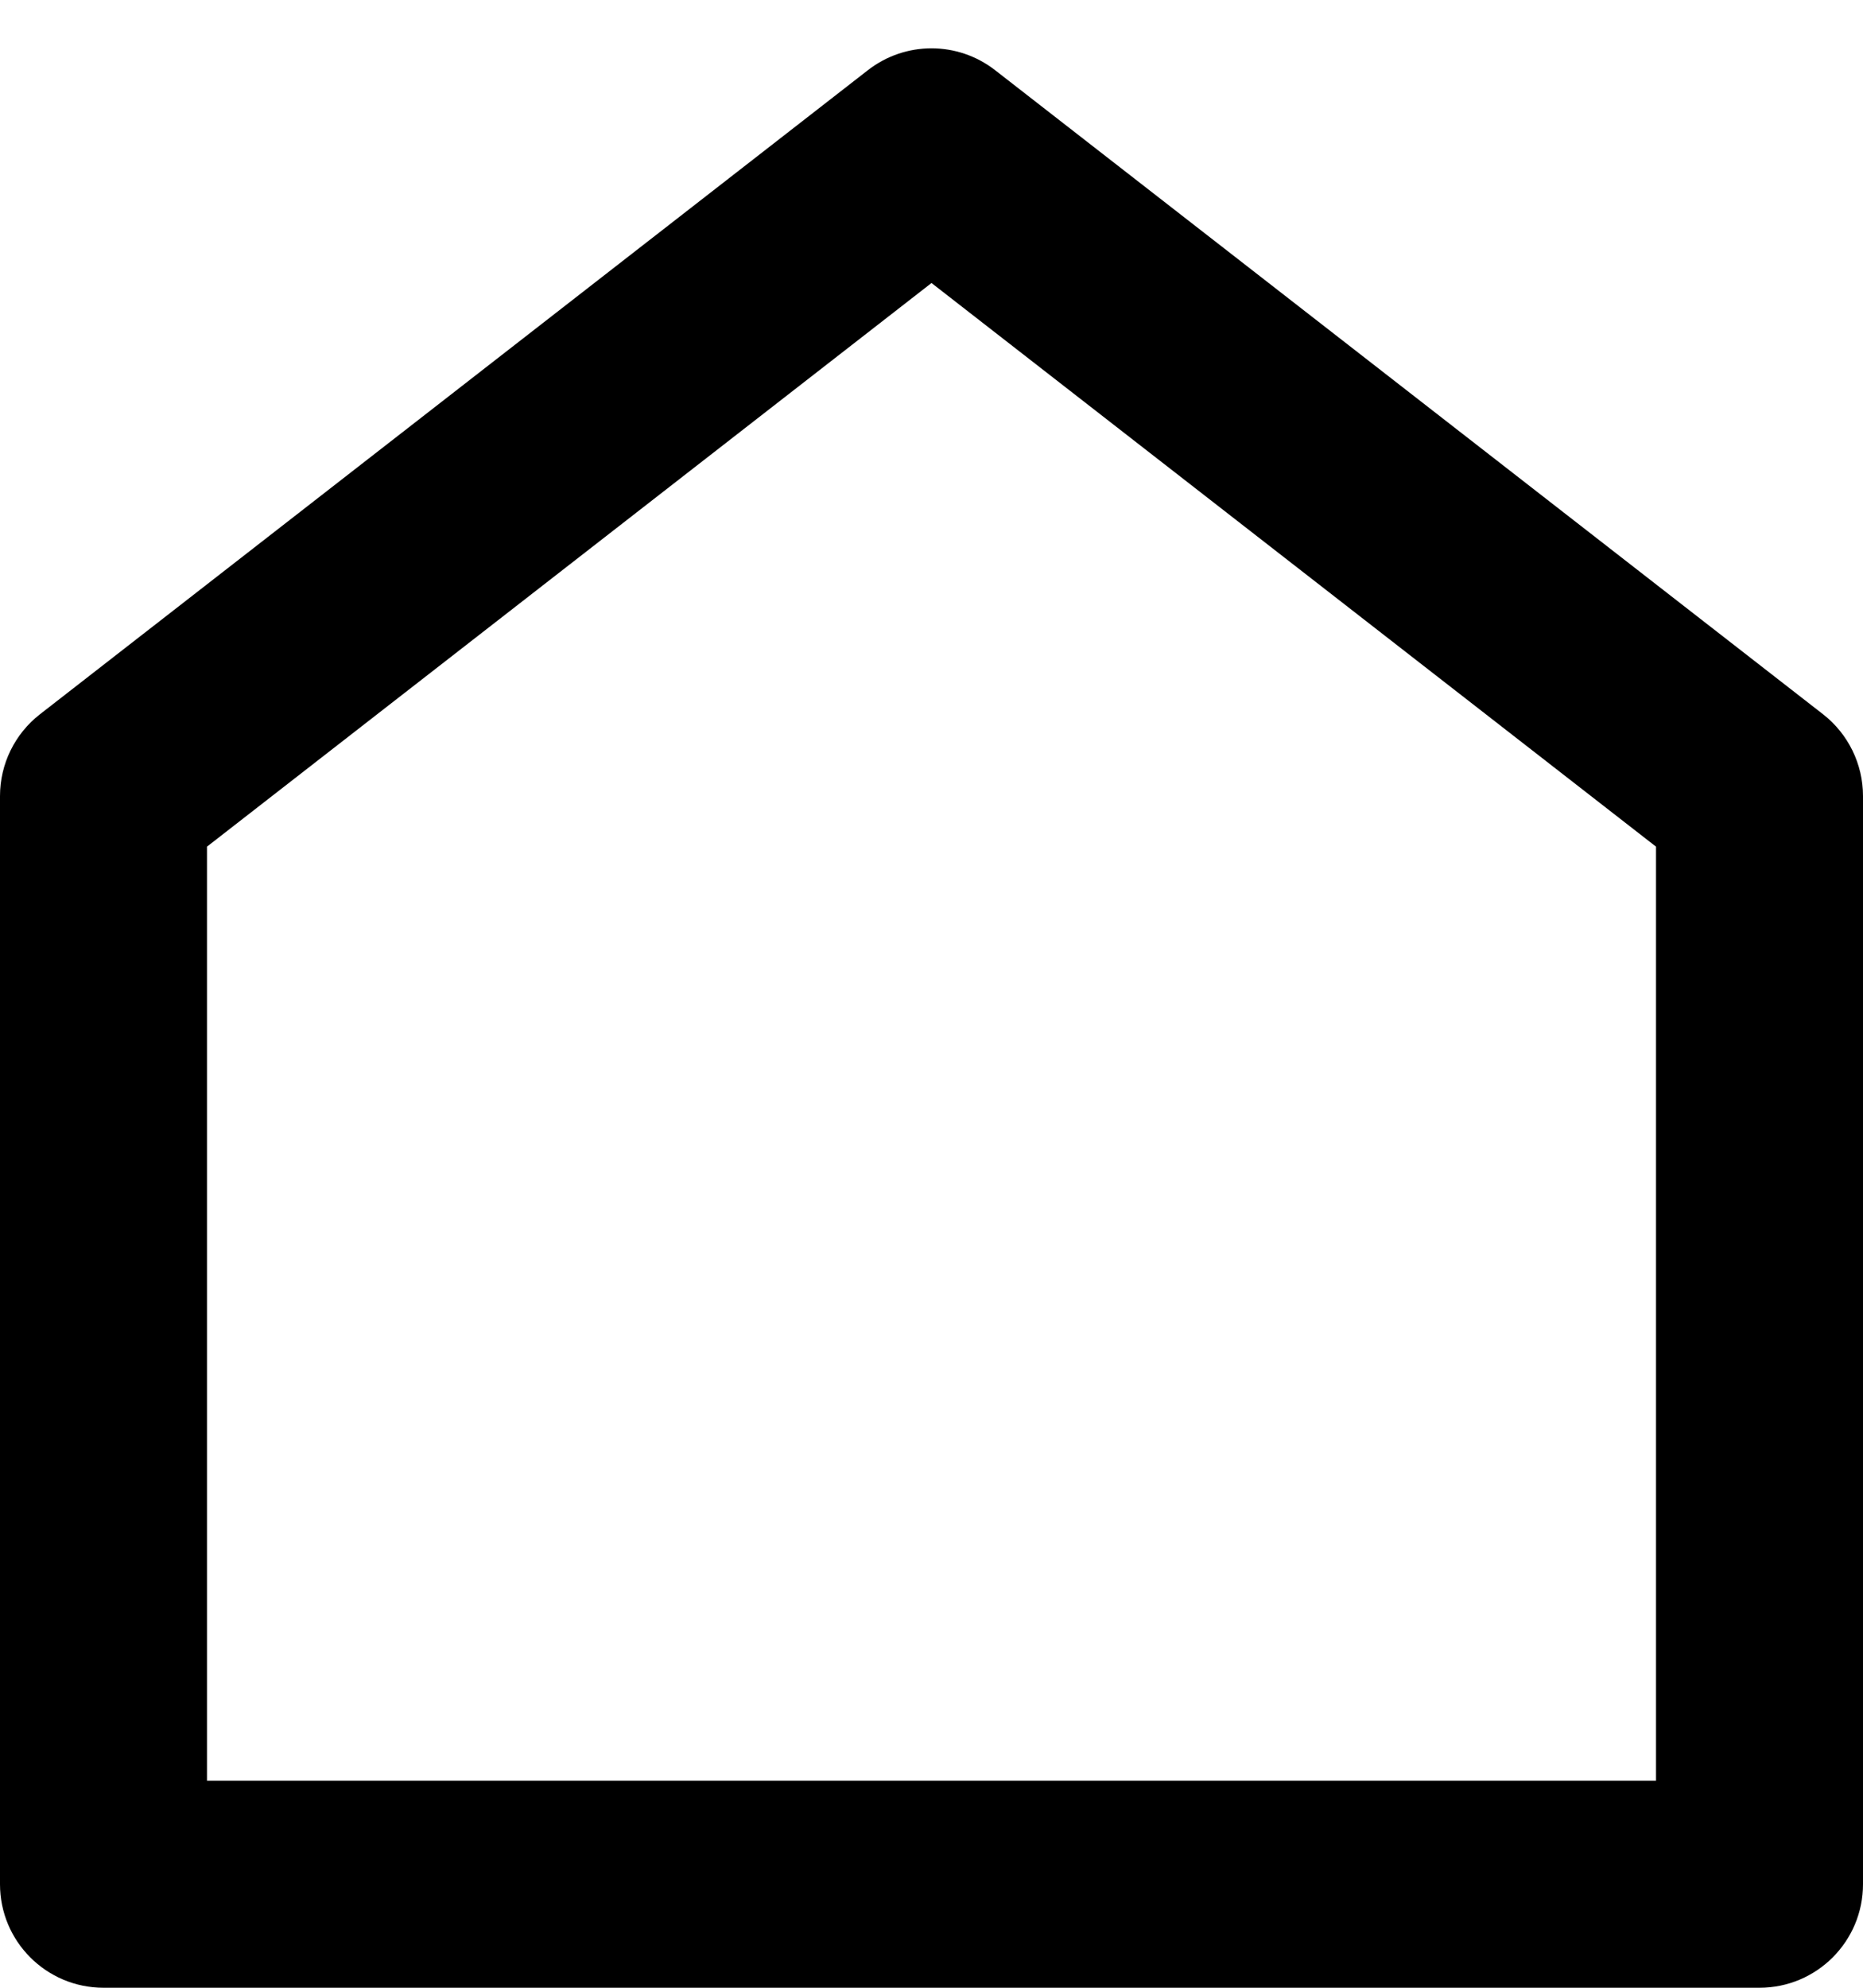 <svg width="30" height="32" viewBox="0 0 30 32" fill="none" xmlns="http://www.w3.org/2000/svg">
<path d="M30 30.333C30 31.254 29.254 32 28.333 32H1.667C0.746 32 0 31.254 0 30.333V12.815C0 12.301 0.237 11.815 0.643 11.499L13.977 1.129C14.579 0.661 15.421 0.661 16.023 1.129L29.357 11.499C29.762 11.815 30 12.301 30 12.815V30.333ZM26.667 28.667V13.63L15 4.556L3.333 13.63V28.667H26.667Z" fill="currentcolor"/>
</svg>

